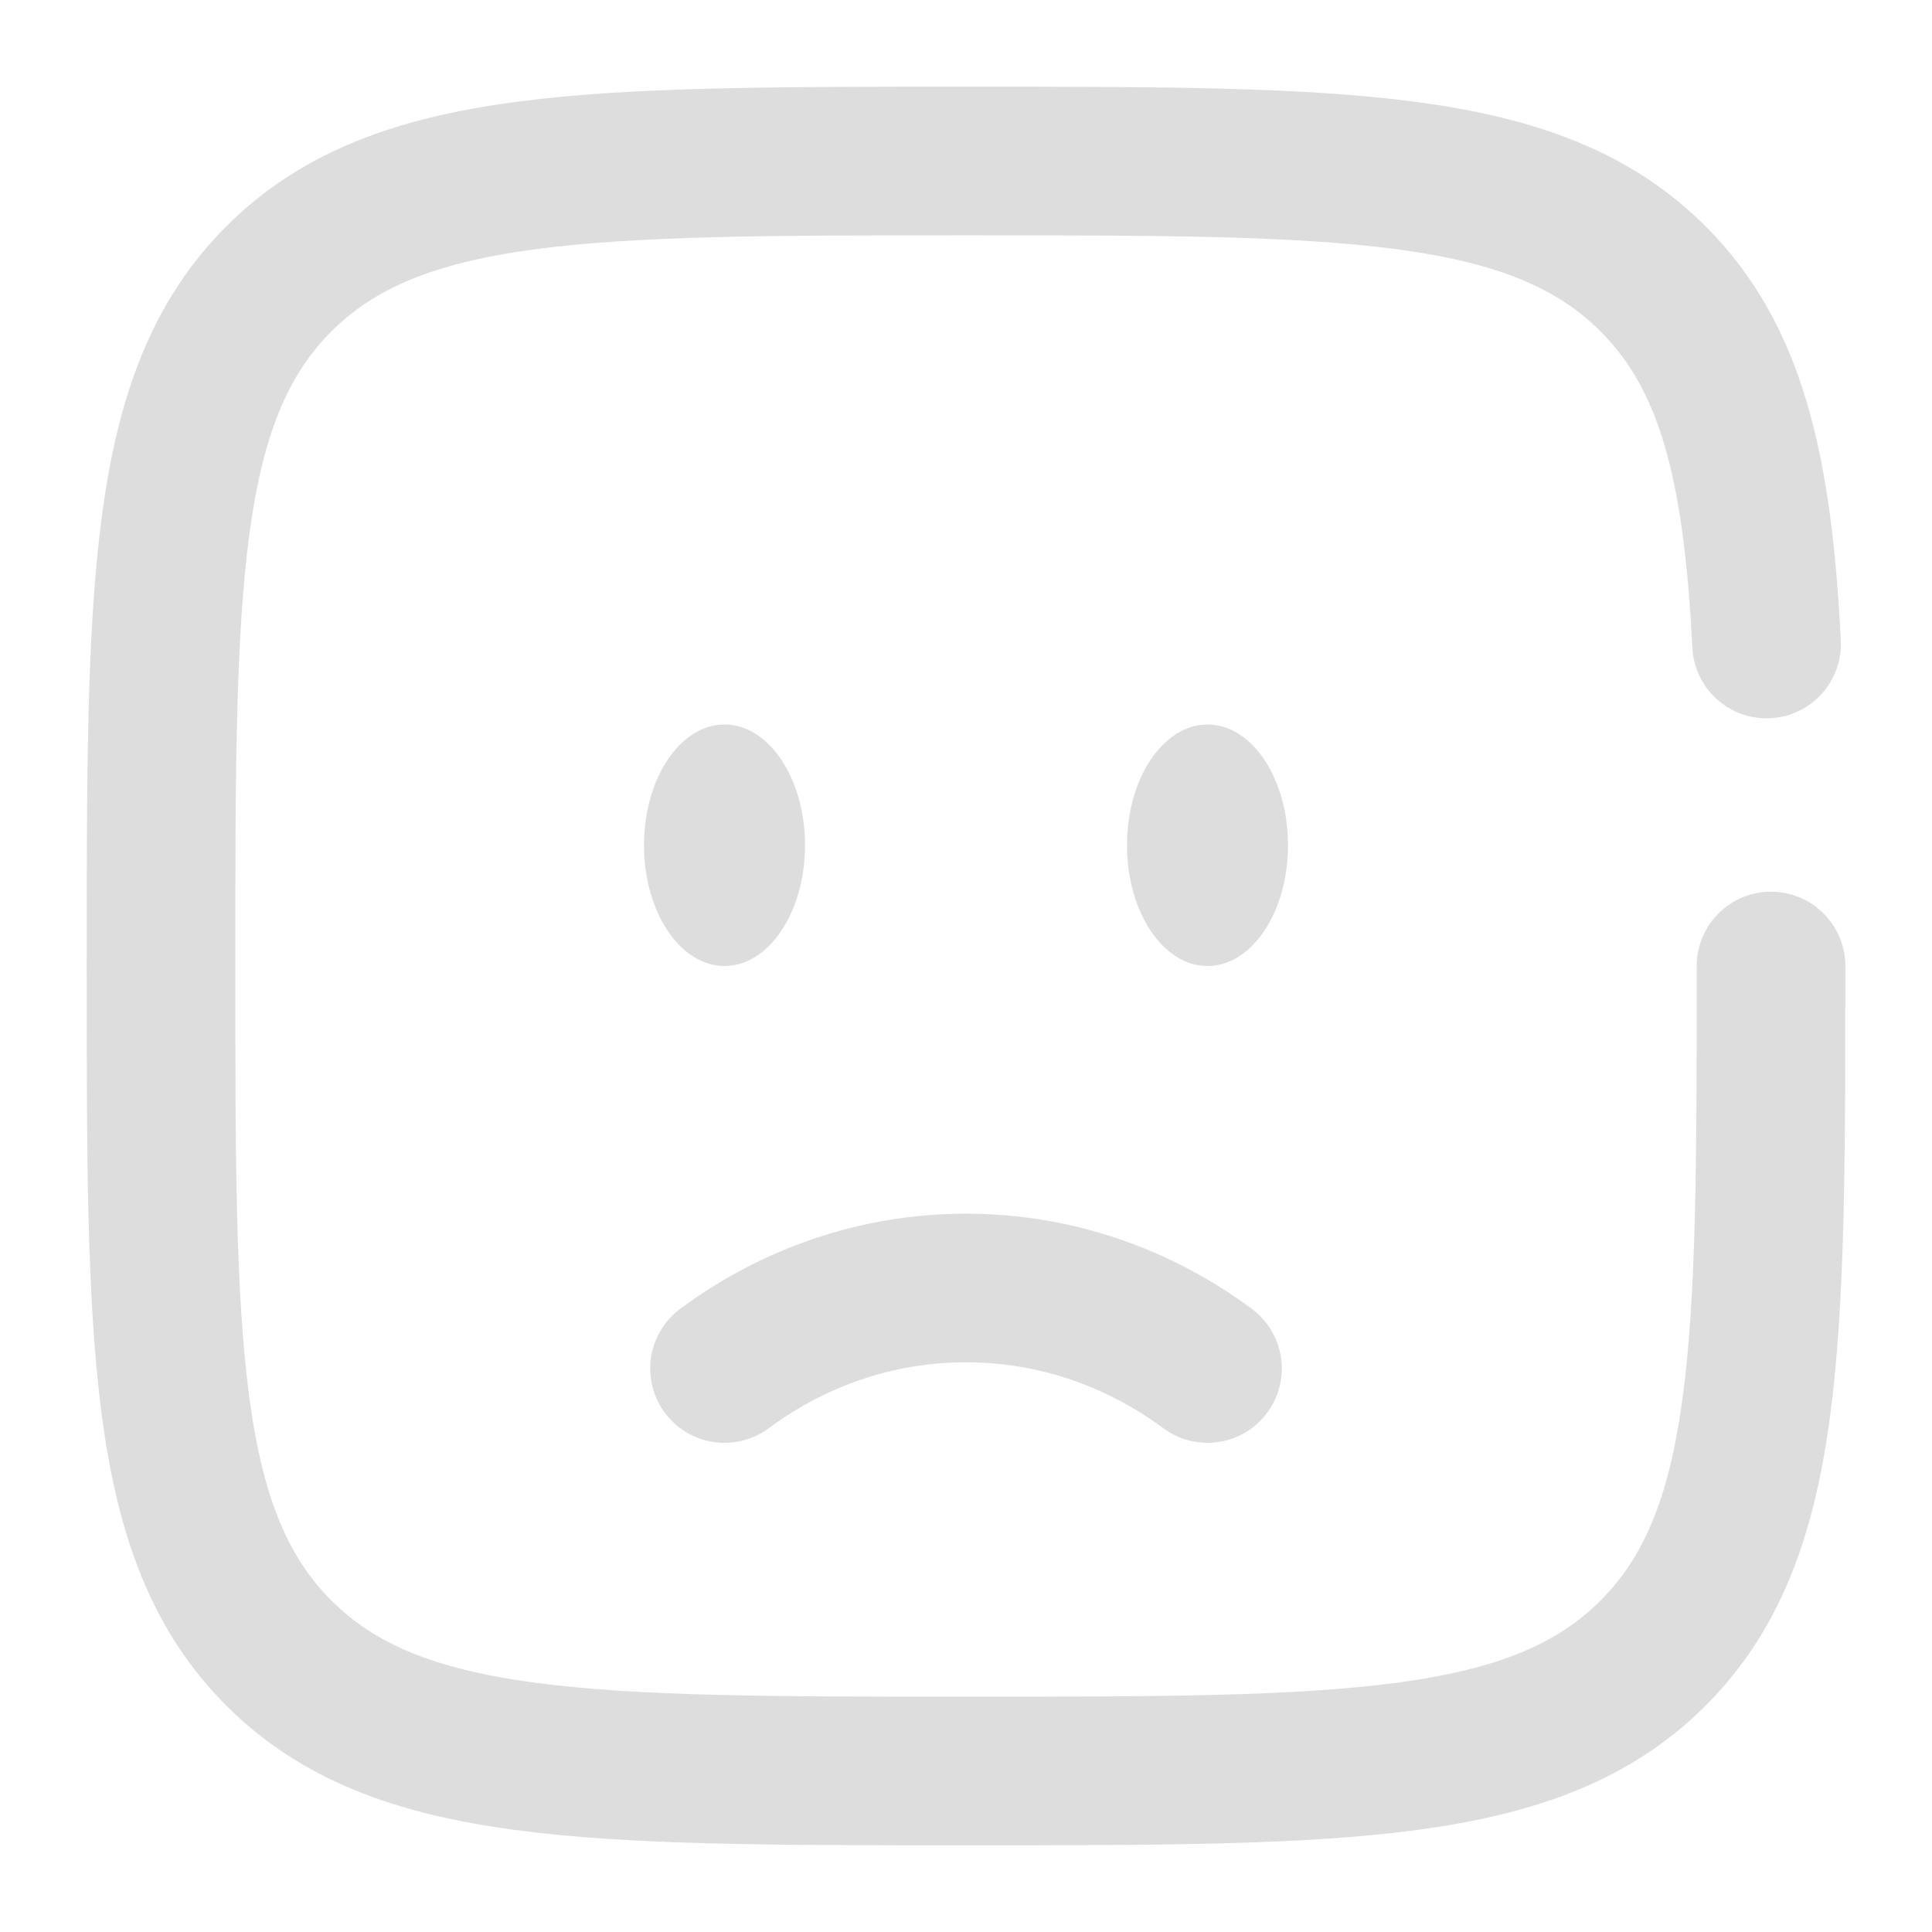 <svg width="104" height="104" viewBox="0 0 104 104" fill="none" xmlns="http://www.w3.org/2000/svg">
<path d="M39 73.667C42.683 70.937 47.168 69.333 52 69.333C56.832 69.333 61.317 70.937 65 73.667" stroke="#DDDDDD" stroke-width="8" stroke-linecap="round"/>
<path d="M65 52C67.394 52 69.334 49.09 69.334 45.5C69.334 41.91 67.394 39 65 39C62.607 39 60.667 41.91 60.667 45.5C60.667 49.09 62.607 52 65 52Z" fill="#DDDDDD"/>
<path d="M39 52C41.394 52 43.334 49.09 43.334 45.5C43.334 41.91 41.394 39 39 39C36.607 39 34.667 41.91 34.667 45.5C34.667 49.09 36.607 52 39 52Z" fill="#DDDDDD"/>
<path d="M95.334 52C95.334 72.427 95.334 82.641 88.985 88.985C82.646 95.333 72.428 95.333 52 95.333C31.573 95.333 21.359 95.333 15.011 88.985C8.667 82.645 8.667 72.427 8.667 52C8.667 31.573 8.667 21.359 15.011 15.011C21.364 8.667 31.573 8.667 52 8.667C72.428 8.667 82.641 8.667 88.985 15.011C93.206 19.231 94.619 25.164 95.095 34.667" stroke="#DDDDDD" stroke-width="8" stroke-linecap="round"/>
</svg>
